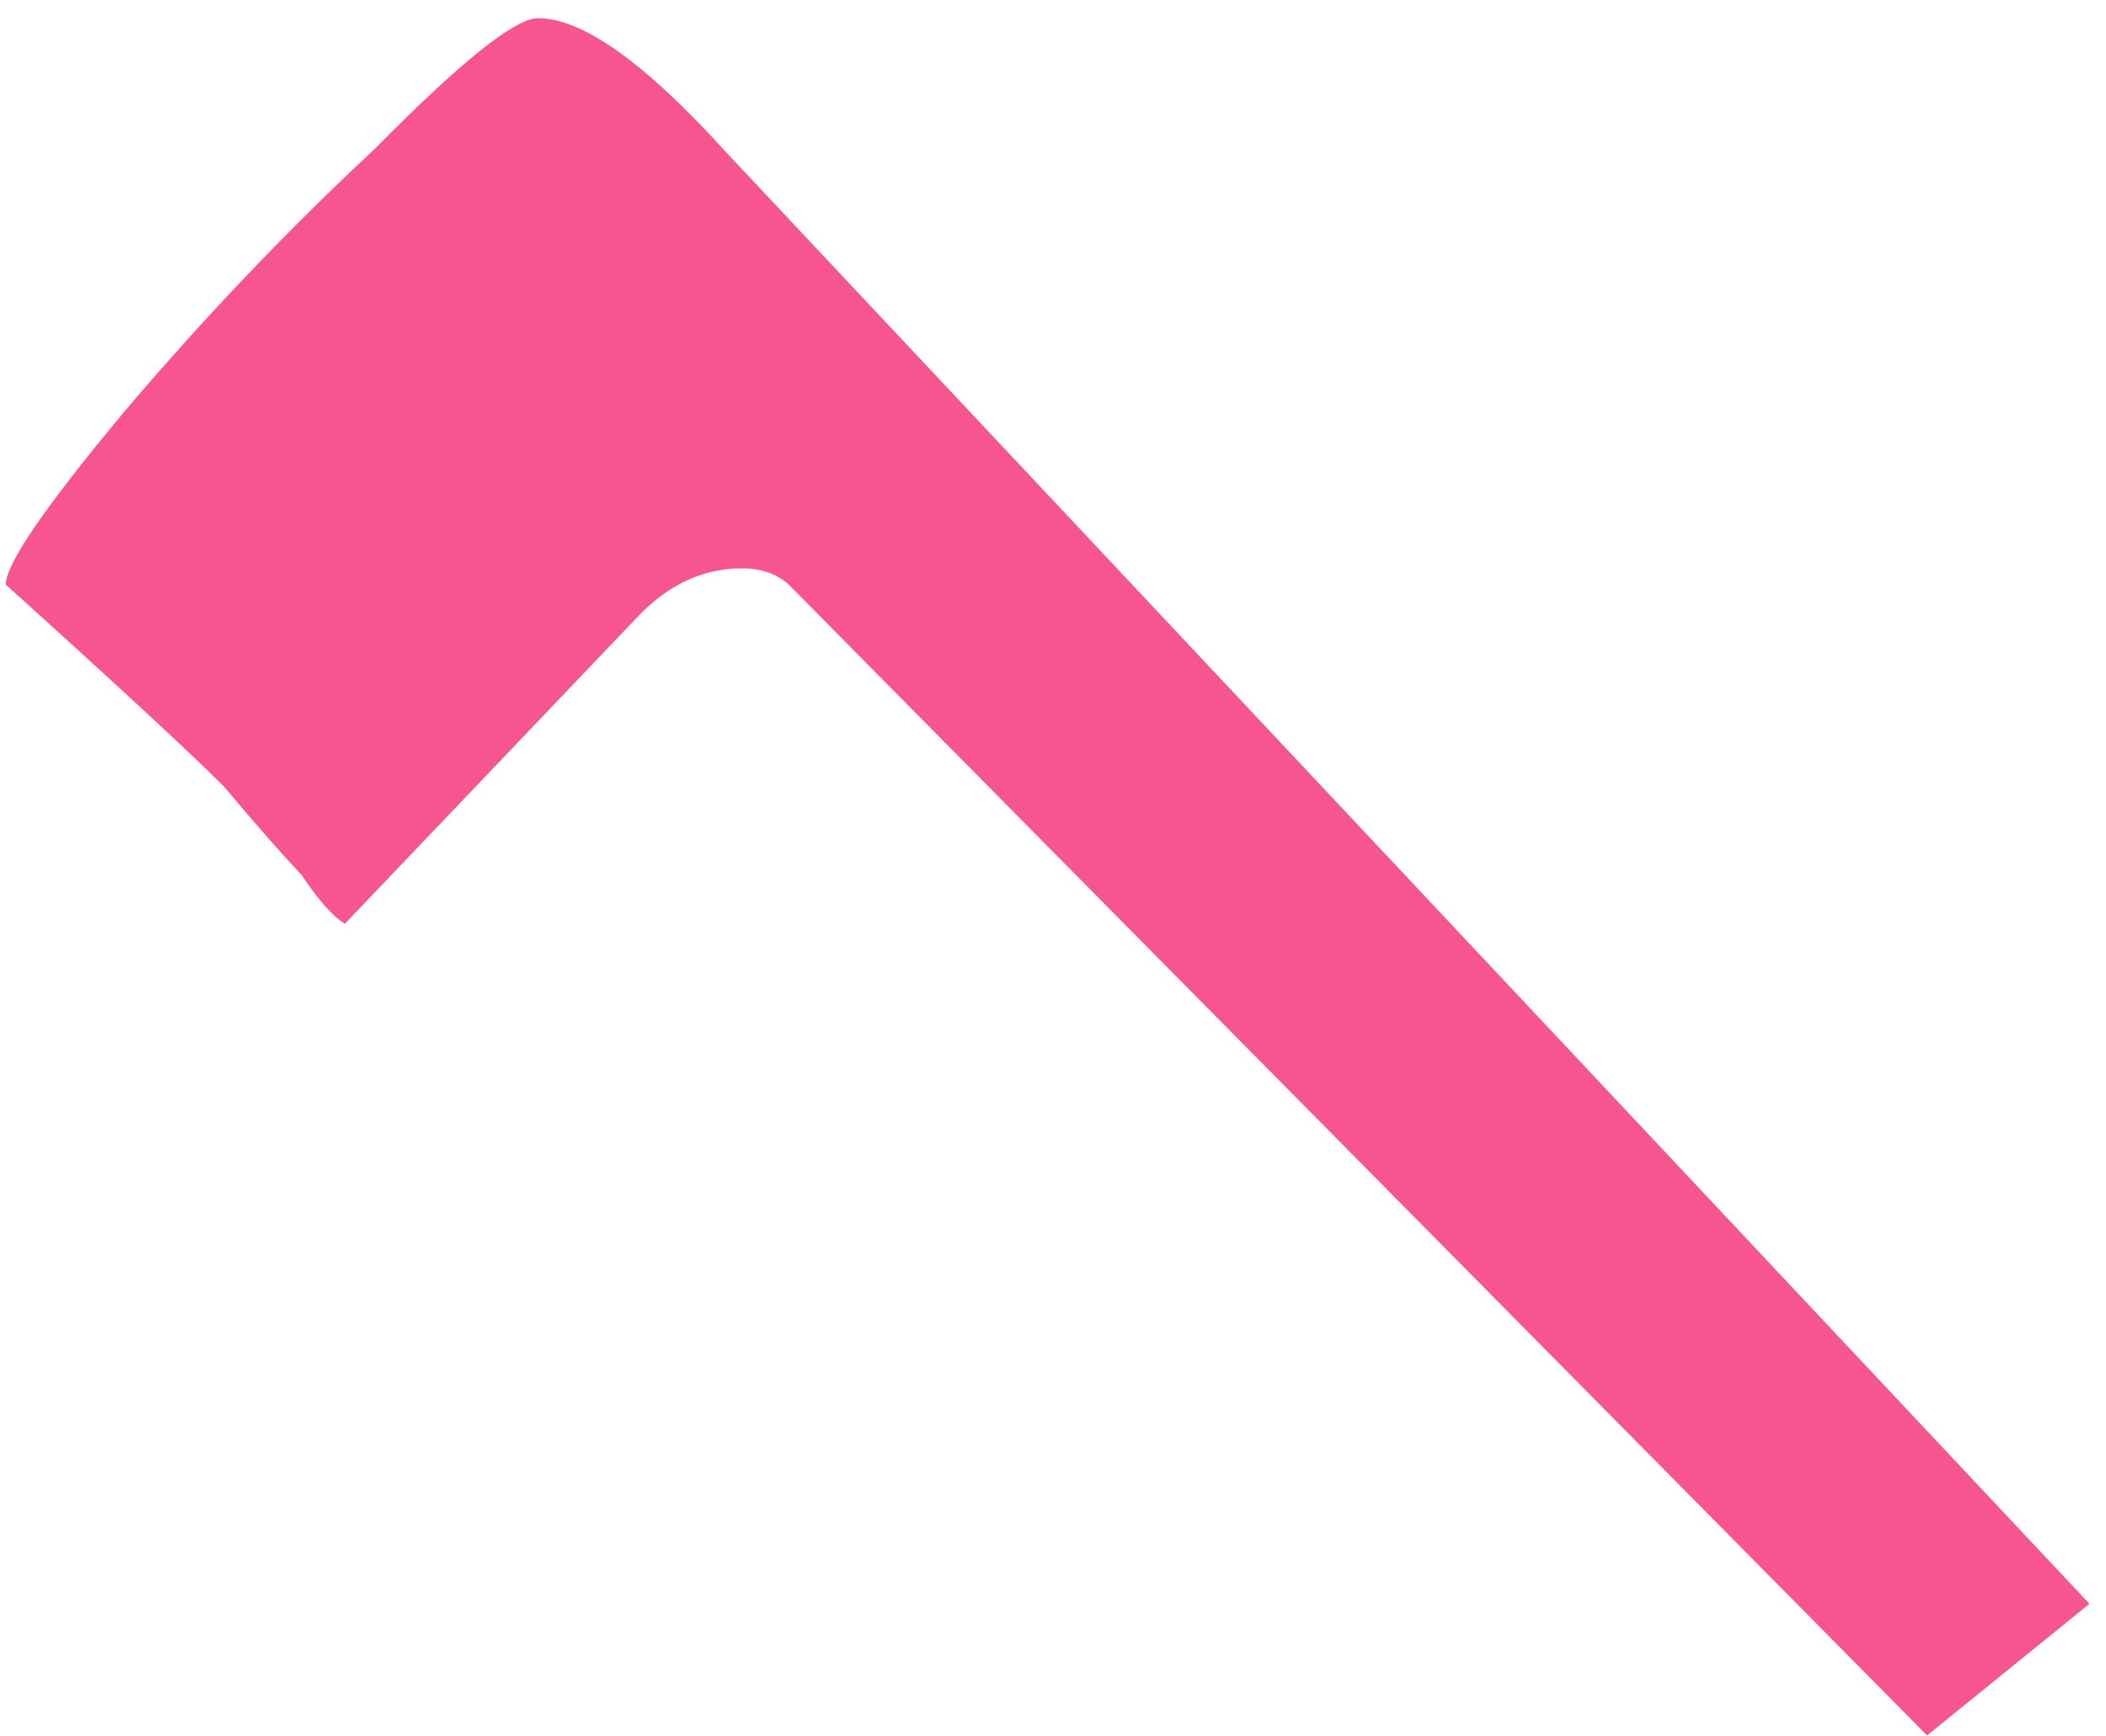 <svg width="114" height="94" viewBox="0 0 114 94" fill="none" xmlns="http://www.w3.org/2000/svg">
<path d="M42.695 31.648C42.044 31.062 41.198 30.77 40.156 30.77C38.138 30.77 36.315 31.583 34.688 33.211L18.672 50.008C18.021 49.617 17.24 48.738 16.328 47.371C15.221 46.199 13.822 44.604 12.129 42.586C10.241 40.698 6.302 37.052 0.312 31.648C0.312 30.542 2.428 27.449 6.66 22.371C10.957 17.293 15.514 12.508 20.332 8.016C24.954 3.328 27.884 0.984 29.121 0.984C31.53 0.984 34.915 3.393 39.277 8.211L113.105 86.824L104.316 93.953L42.695 31.648Z" fill="#F75590"/>
</svg>
